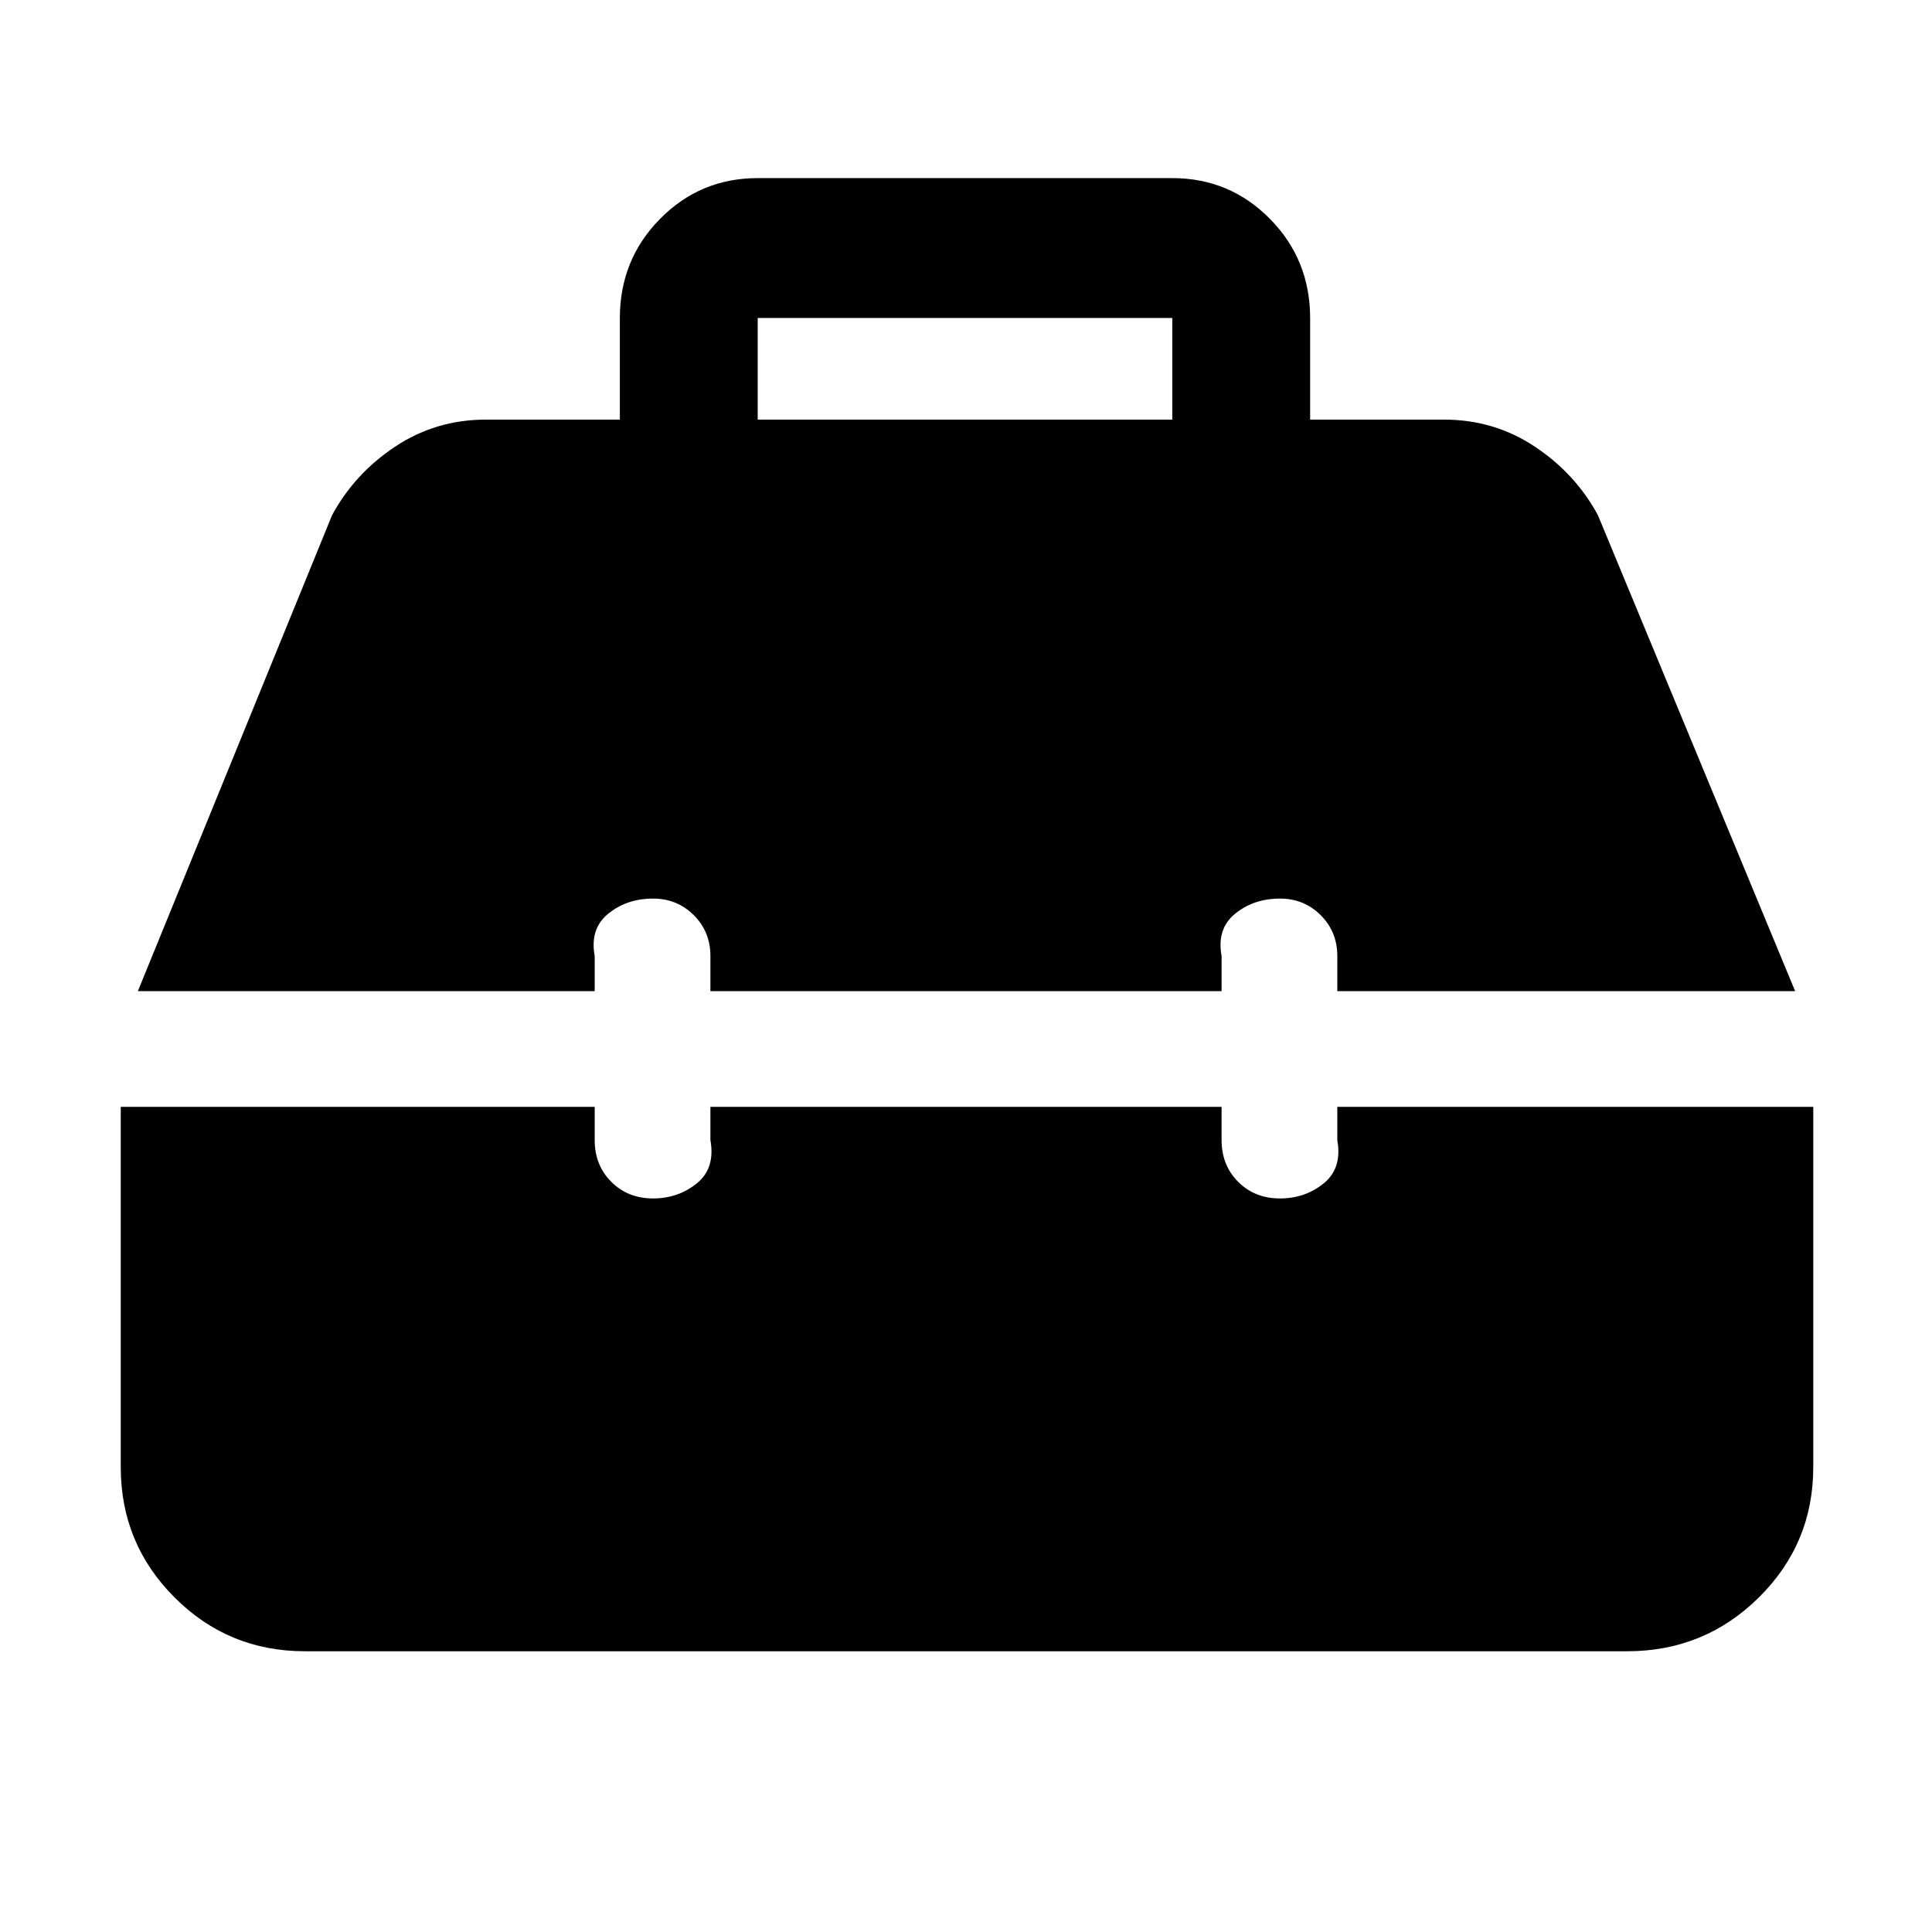 <svg xmlns="http://www.w3.org/2000/svg" height="48" viewBox="0 -960 960 960" width="48"><path d="M151.5-139.5q-38.025 0-64.763-26.737Q60-192.975 60-231v-179h235.5v16.5q0 12.5 8.25 20.75t20.75 8.25q12.5 0 21.75-7.5t6.75-21.5V-410h254v16.5q0 12.5 8.25 20.75T636-364.5q12.5 0 21.75-7.5t6.75-21.5V-410H901v179q0 38.025-27.031 64.763Q846.938-139.5 808.5-139.5h-657Zm-83-328L165-704q11.173-20.667 31.365-34.083Q216.556-751.5 241.5-751.5H308v-50.404q0-29.096 19.981-49.346 19.981-20.25 48.519-20.25h206q28.537 0 48.519 20.25Q651-831 651-801.904v50.404h66.5q24.944 0 45.135 13.417Q782.827-724.667 794-704l98 236.5H664.5V-485q0-12-8.25-20.25T636-513.5q-13 0-22.25 7.5T607-485v17.5H353V-485q0-12-8.25-20.25t-20.25-8.25q-13 0-22.25 7.5t-6.75 21v17.5h-227Zm308-284h206V-802h-206v50.5Z"/></svg>